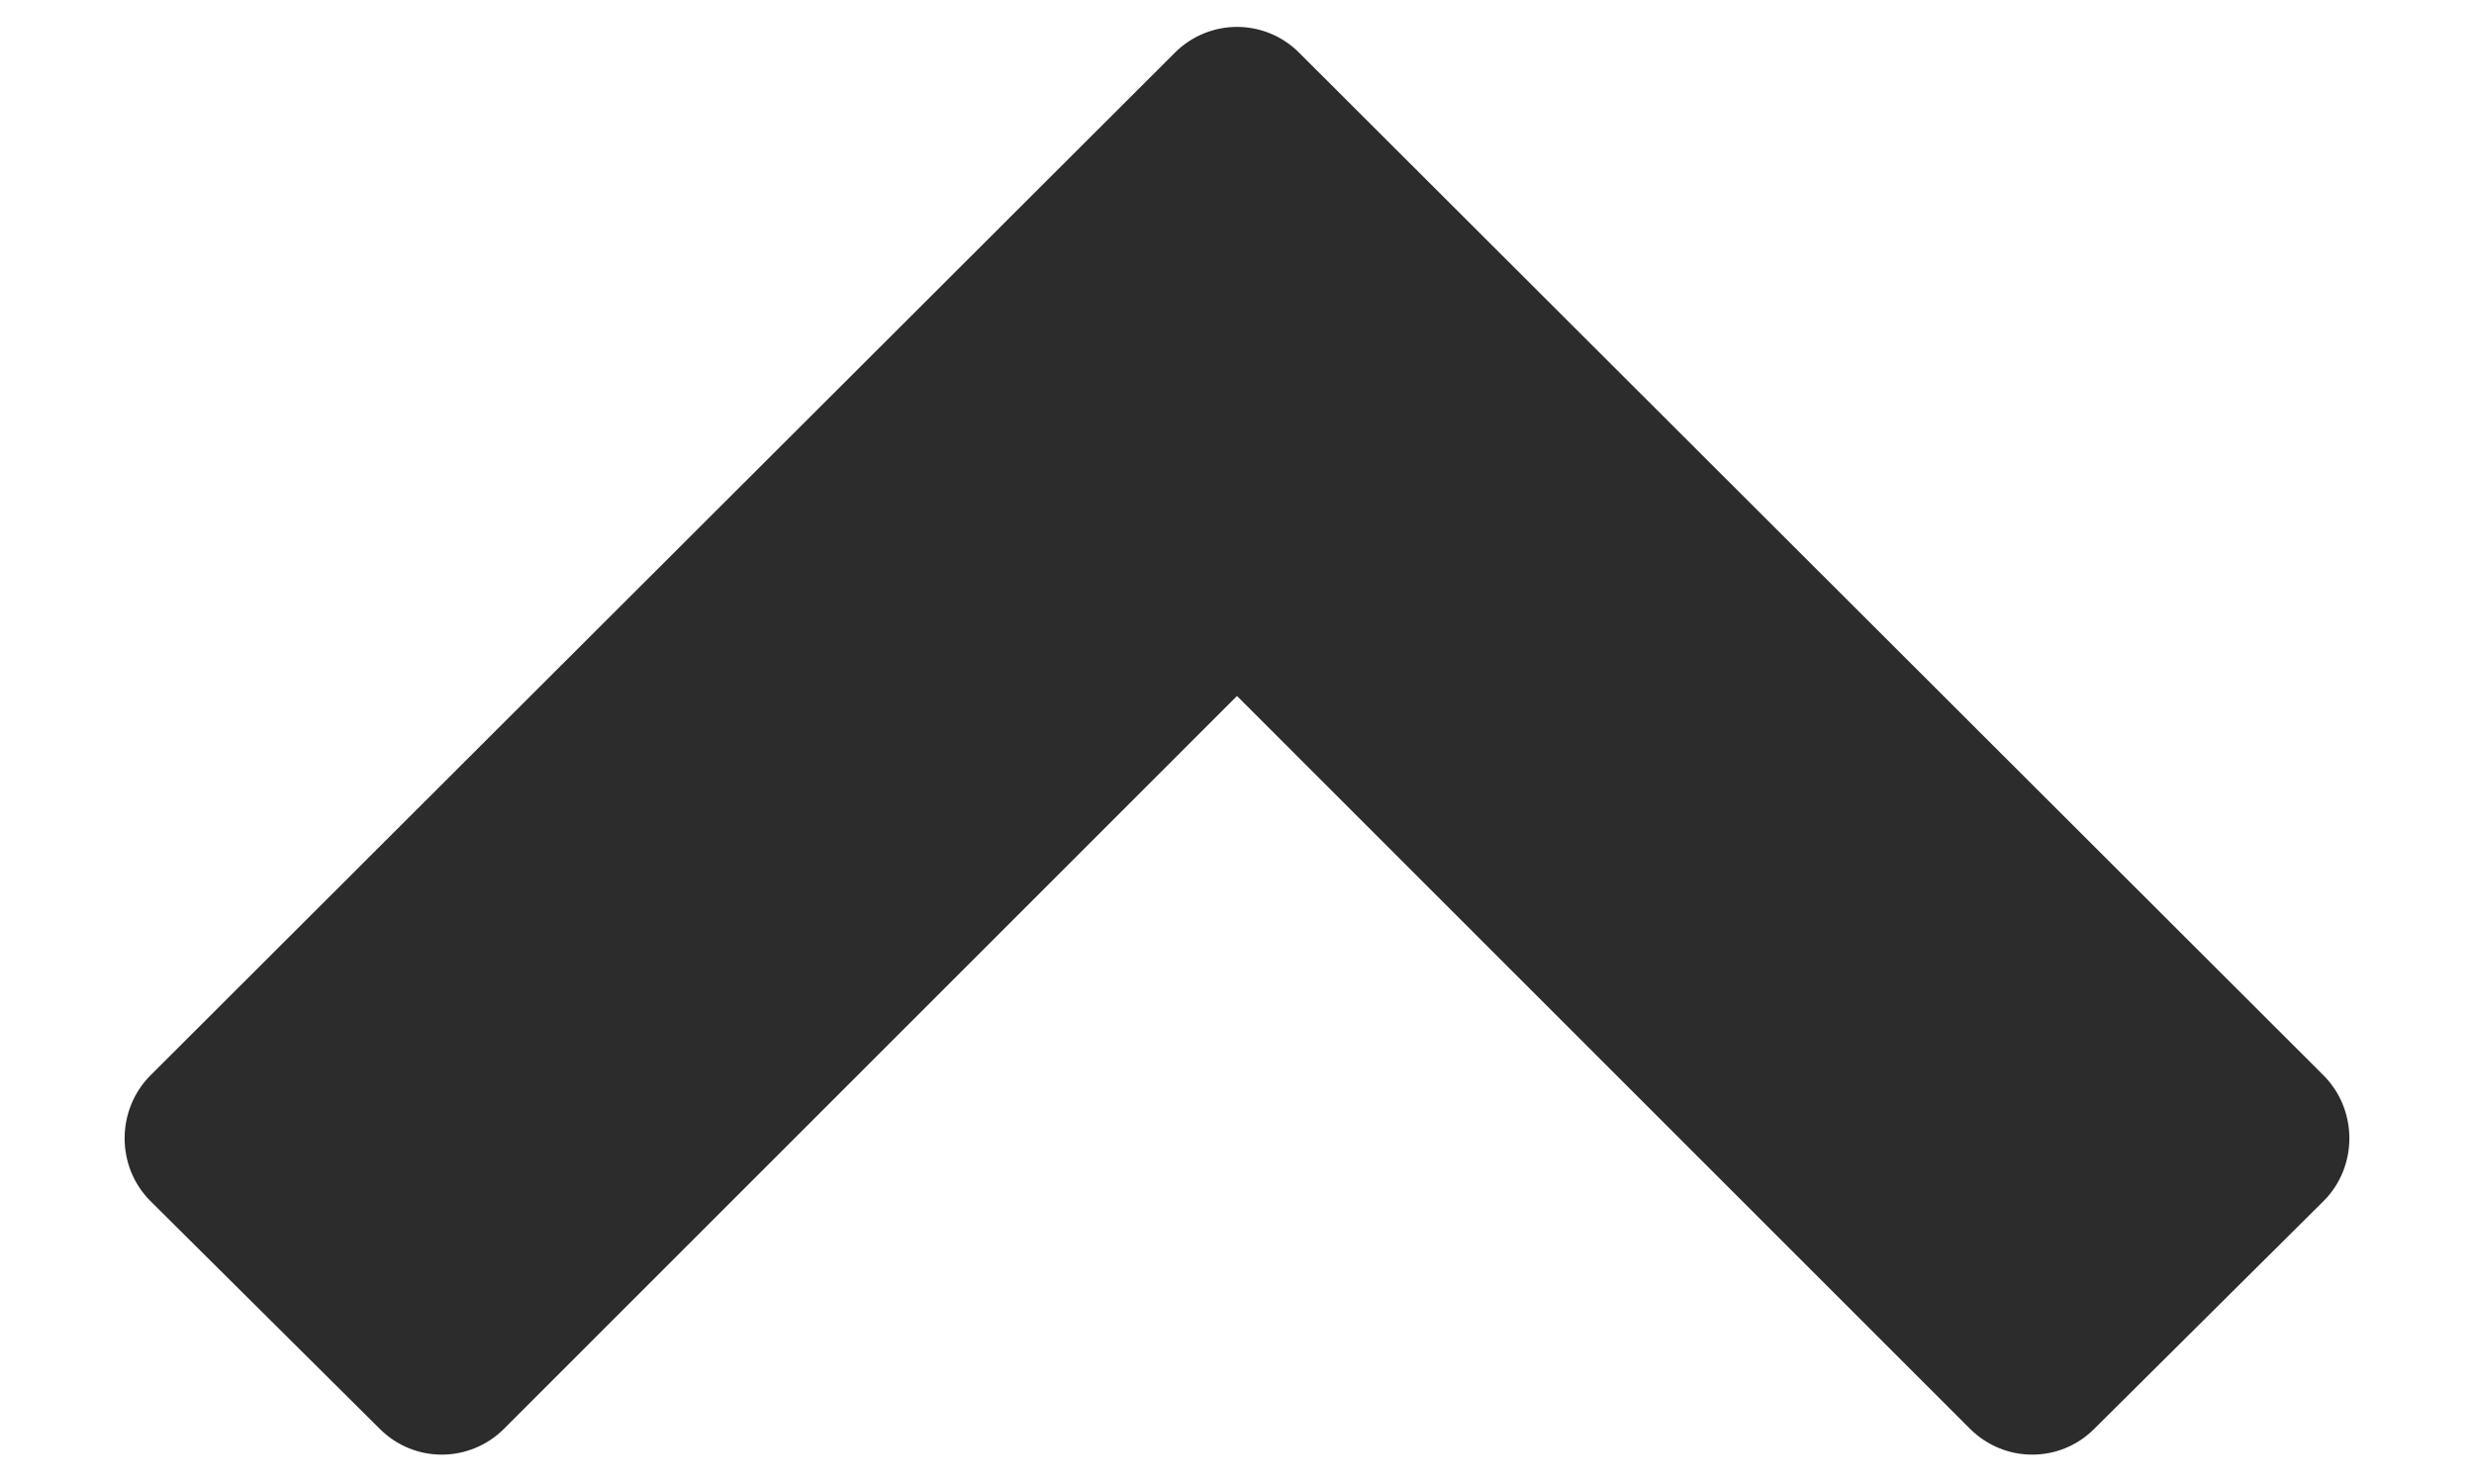 <svg width="10" height="6" viewBox="0 0 10 6" fill="none" xmlns="http://www.w3.org/2000/svg">
<path d="M9.392 4.856C9.531 4.717 9.531 4.488 9.392 4.348L5.251 0.213C5.112 0.074 4.888 0.074 4.749 0.213L0.608 4.348C0.469 4.488 0.469 4.717 0.608 4.856L1.535 5.777C1.674 5.916 1.897 5.916 2.037 5.777L5 2.814L7.963 5.777C8.103 5.916 8.326 5.916 8.465 5.777L9.392 4.856Z" fill="#2C2C2C"/>
</svg>

